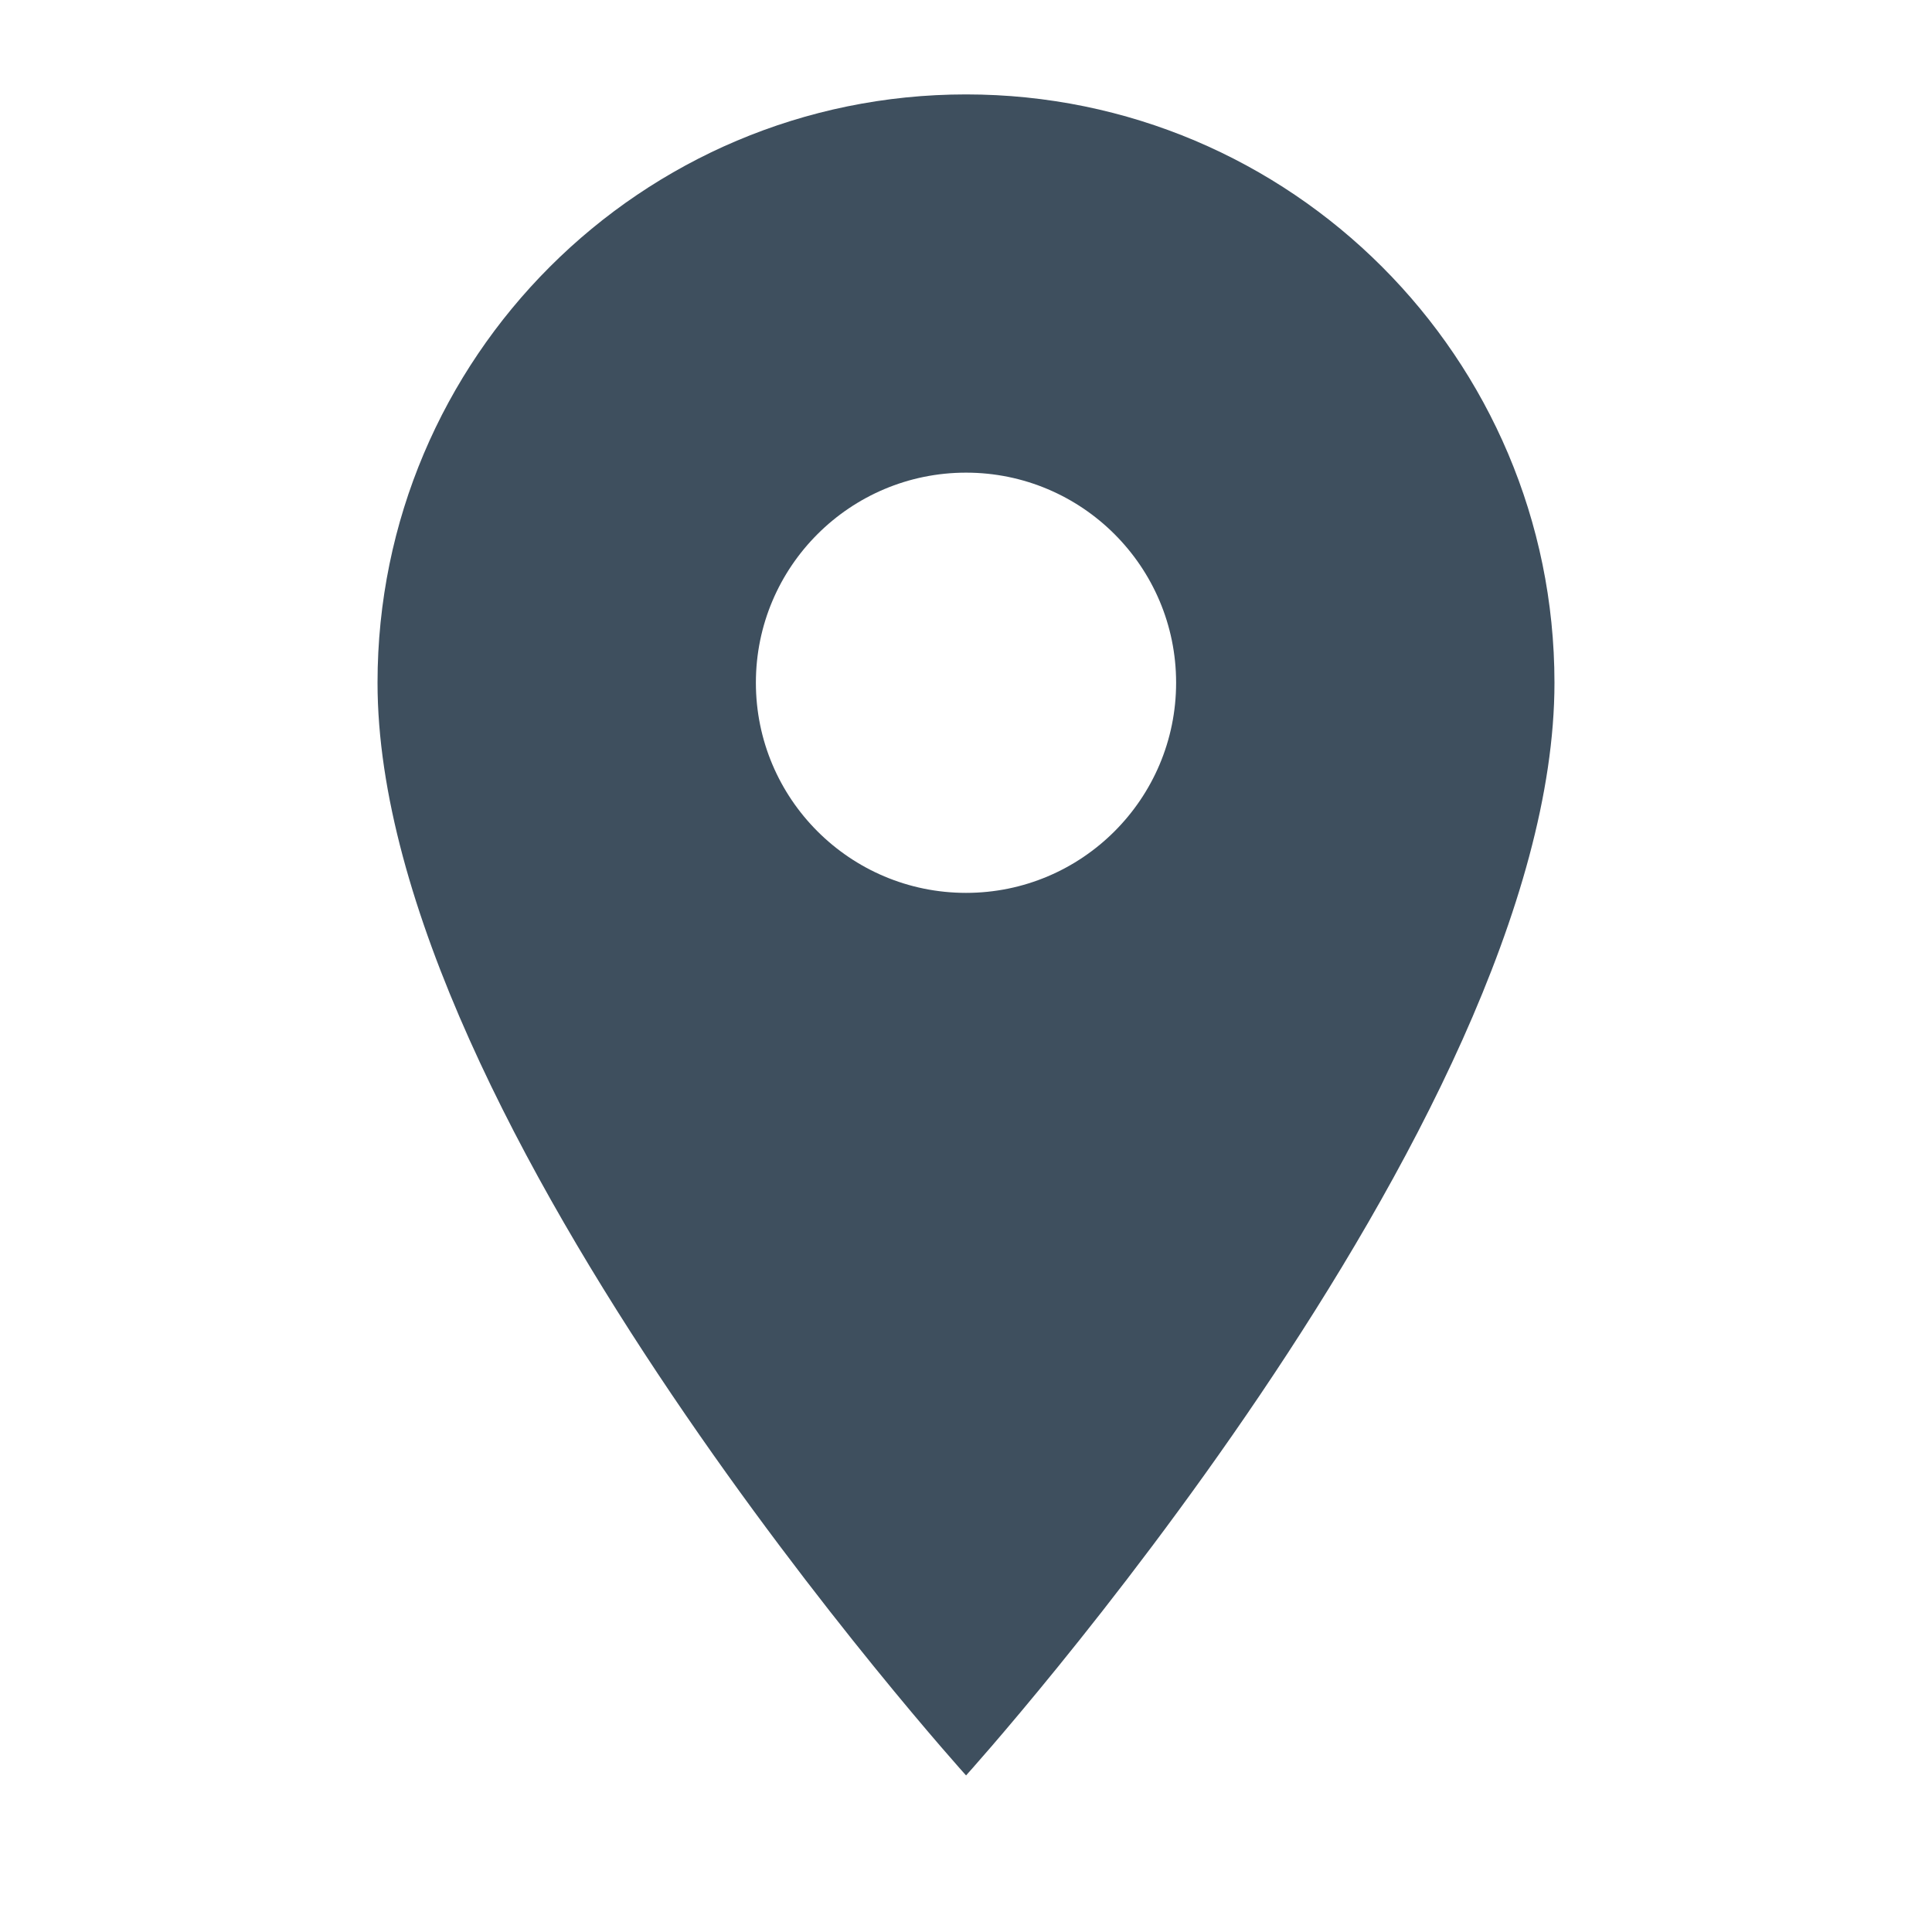 <?xml version="1.0" encoding="utf-8"?>
<!-- Generator: Adobe Illustrator 16.0.0, SVG Export Plug-In . SVG Version: 6.00 Build 0)  -->
<!DOCTYPE svg PUBLIC "-//W3C//DTD SVG 1.1//EN" "http://www.w3.org/Graphics/SVG/1.1/DTD/svg11.dtd">
<svg version="1.1" id="Layer_1" xmlns="http://www.w3.org/2000/svg" xmlns:xlink="http://www.w3.org/1999/xlink" x="0px" y="0px"
	 width="16.473px" height="16.473px" viewBox="0 0 16.473 16.473" enable-background="new 0 0 16.473 16.473" xml:space="preserve">
<path fill="#3E4F5E" d="M8.237,0.805c-2.771,0-5.018,2.246-5.018,5.016c0,3.764,5.018,9.317,5.018,9.317s5.017-5.554,5.017-9.317
	C13.253,3.051,11.006,0.805,8.237,0.805z M8.237,7.613c-0.989,0-1.792-0.802-1.792-1.792c0-0.989,0.803-1.791,1.792-1.791
	c0.988,0,1.791,0.802,1.791,1.791C10.028,6.811,9.225,7.613,8.237,7.613z"/>
</svg>
